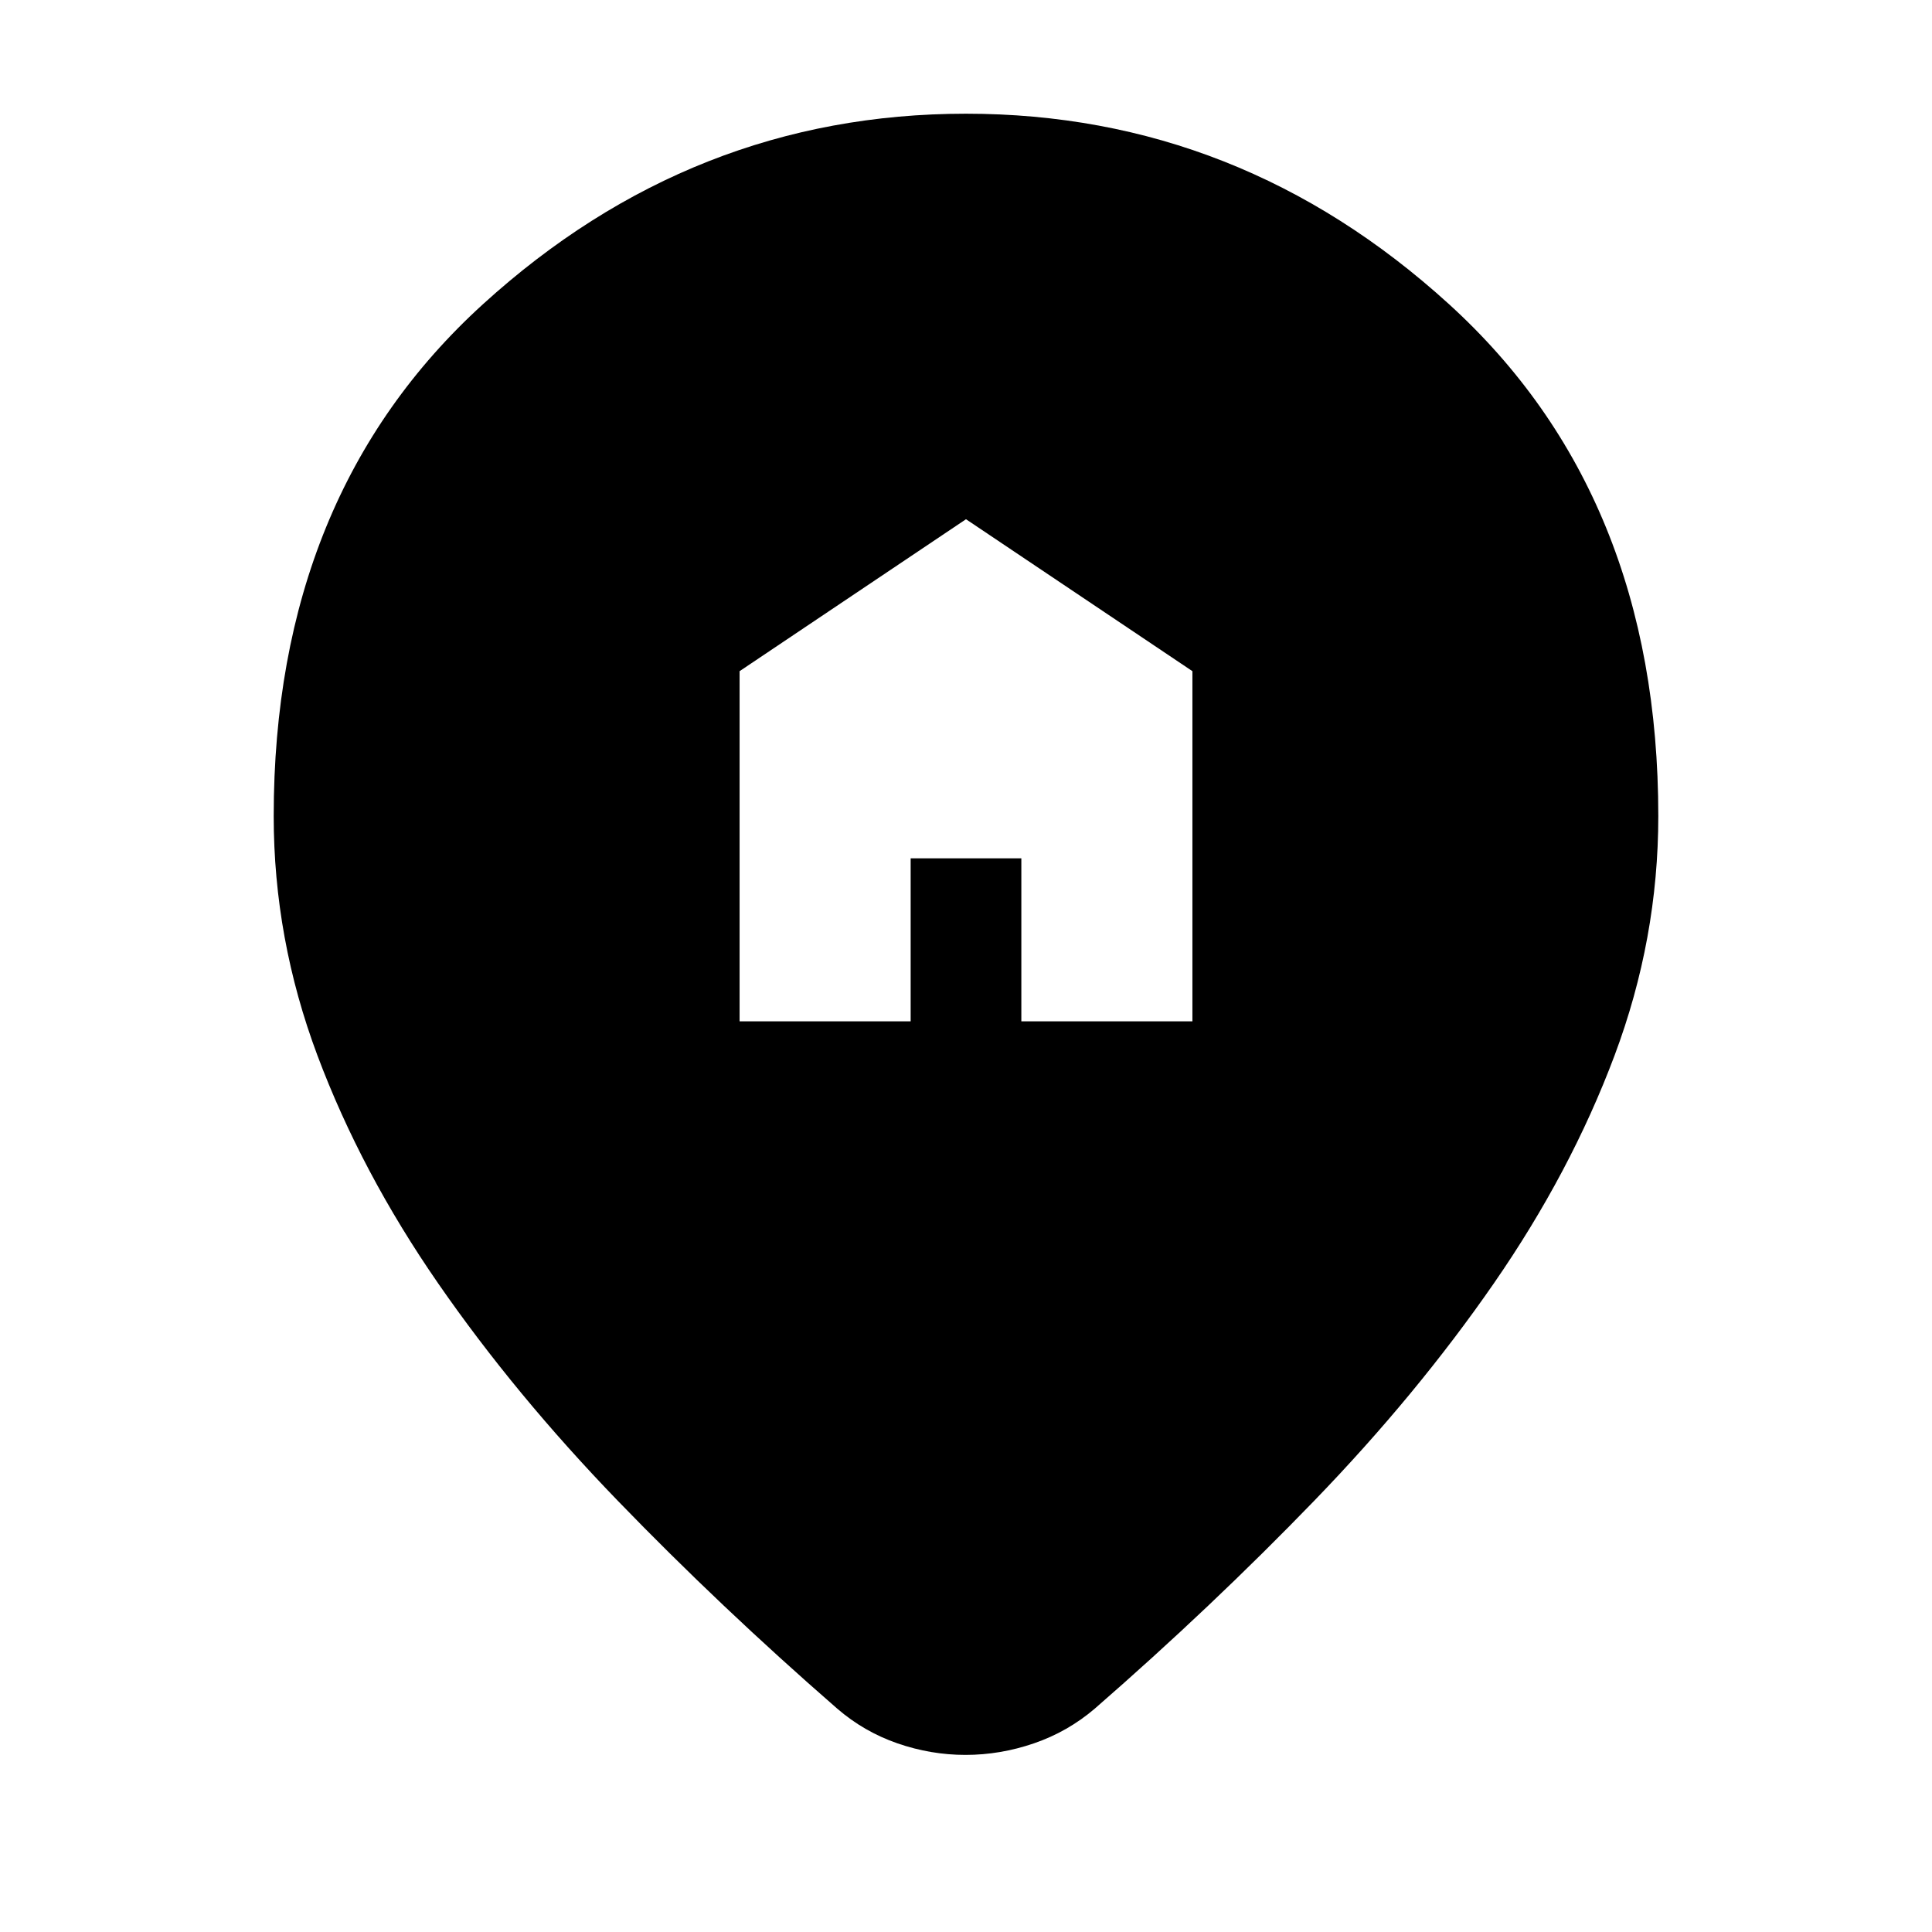 <svg xmlns="http://www.w3.org/2000/svg" height="24" viewBox="0 -960 960 960" width="24"><path d="M367.5-452.5h85v-81h55v81h85v-174L480-702l-112.5 75.5v174ZM479.76-88q-17.26 0-33.85-5.75T416-111q-58-50.5-109-103.25t-89.25-108q-38.25-55.25-60-113.25T136-554.5q0-159.72 104-254.36 104.01-94.64 240-94.64t240 94.64q104 94.64 104 254.36 0 61-21.75 119t-60 113.25Q704-267 653-214.25T544-111q-13.46 11.5-30.22 17.25Q497.02-88 479.76-88Z"/></svg>